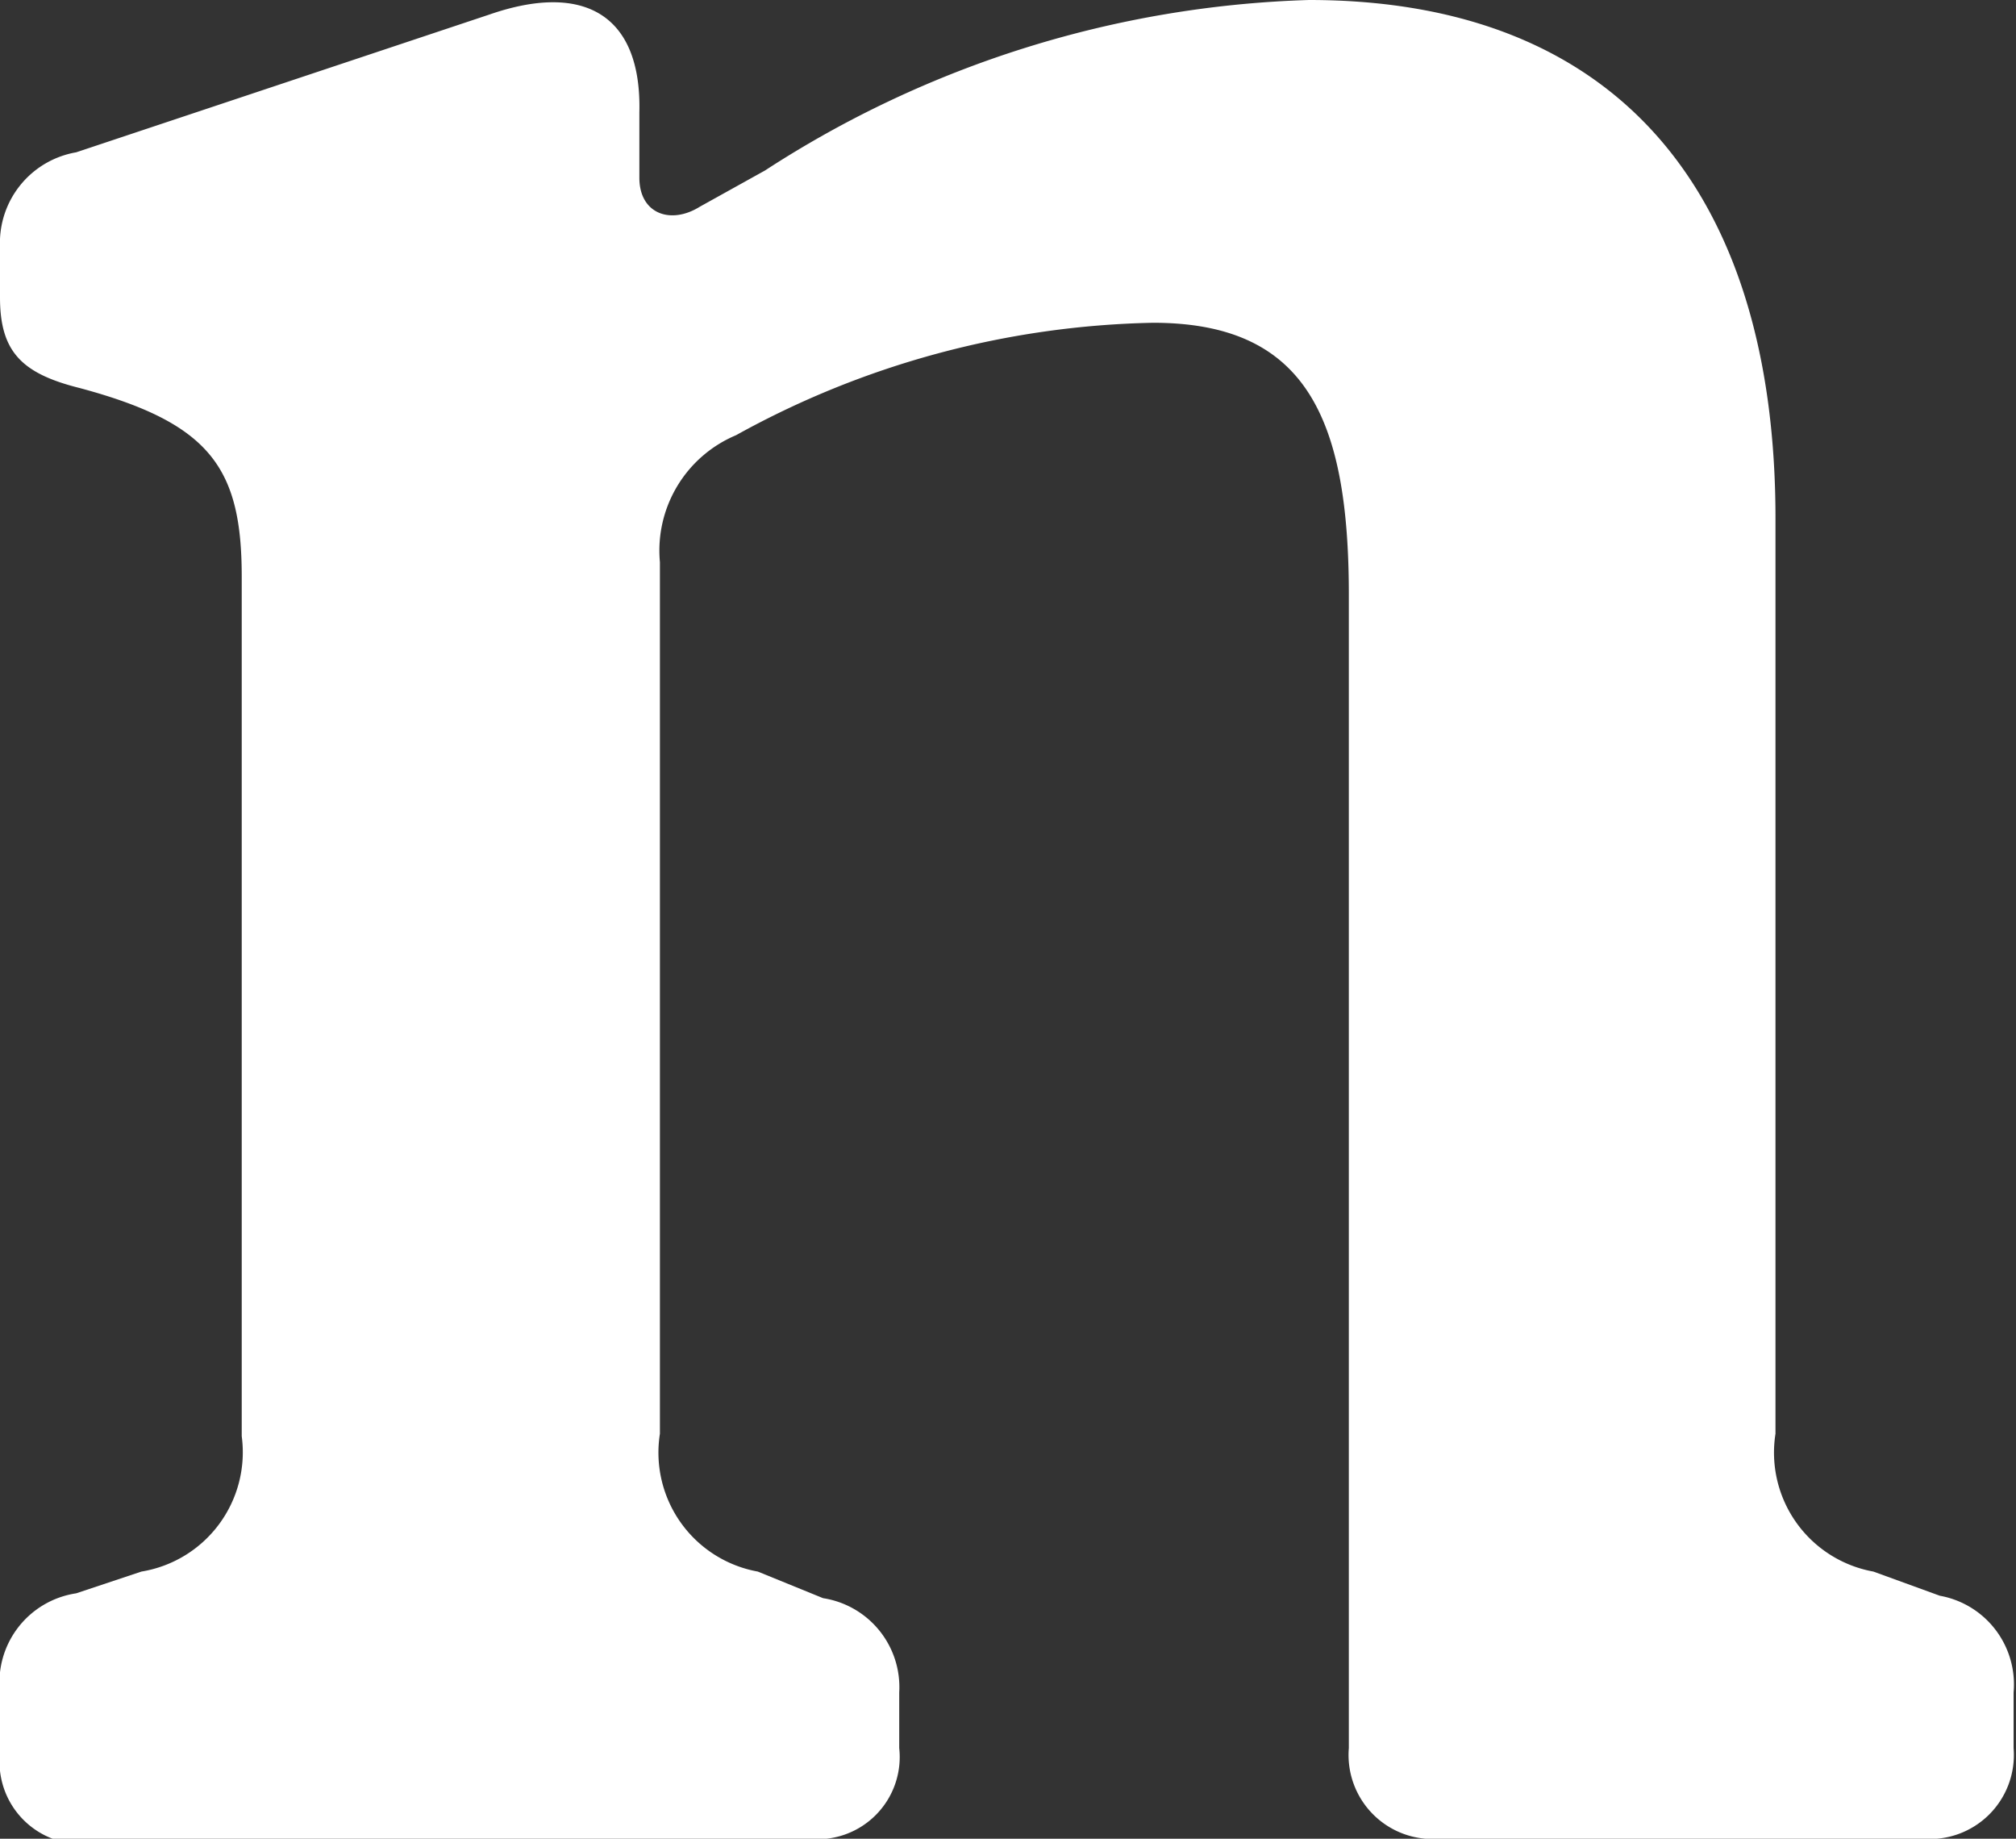 <svg xmlns="http://www.w3.org/2000/svg" width="33.36" height="30.42" viewBox="0 0 33.36 30.42"><rect x="0" y="0" width="33.36" height="30.42" fill="#333333" stroke="none"/><defs><style>.cls-1{fill:#fff;}</style></defs><g id="Layer_2" data-name="Layer 2"><g id="Layer_2-2" data-name="Layer 2"><path class="cls-1" d="M13.38,30.42a1.36,1.36,0,0,0,1.5-1.5V28a1.49,1.49,0,0,0-1.26-1.56L12.54,26a2,2,0,0,1-1.62-2.28V9.3a2.07,2.07,0,0,1,1.26-2.1,14.82,14.82,0,0,1,6.9-1.86c2.52,0,3.24,1.56,3.24,4.5V28.92a1.39,1.39,0,0,0,1.5,1.5h8a1.39,1.39,0,0,0,1.5-1.5V28A1.49,1.49,0,0,0,32.1,26.4L31,26a2,2,0,0,1-1.62-2.28V8.64C29.4,3.18,26.76,0,21.66,0a17.47,17.47,0,0,0-9,2.82l-1.08.6c-.48.3-1,.12-1-.48V1.86C10.62.24,9.66-.3,8.1.24L1.26,2.52A1.52,1.52,0,0,0,0,4.08v.84c0,.9.36,1.26,1.32,1.5C3.48,7,4,7.74,4,9.54V23.76A2,2,0,0,1,2.34,26l-1.08.36A1.49,1.49,0,0,0,0,28v1a1.36,1.36,0,0,0,1.5,1.5Z"/></g></g></svg>